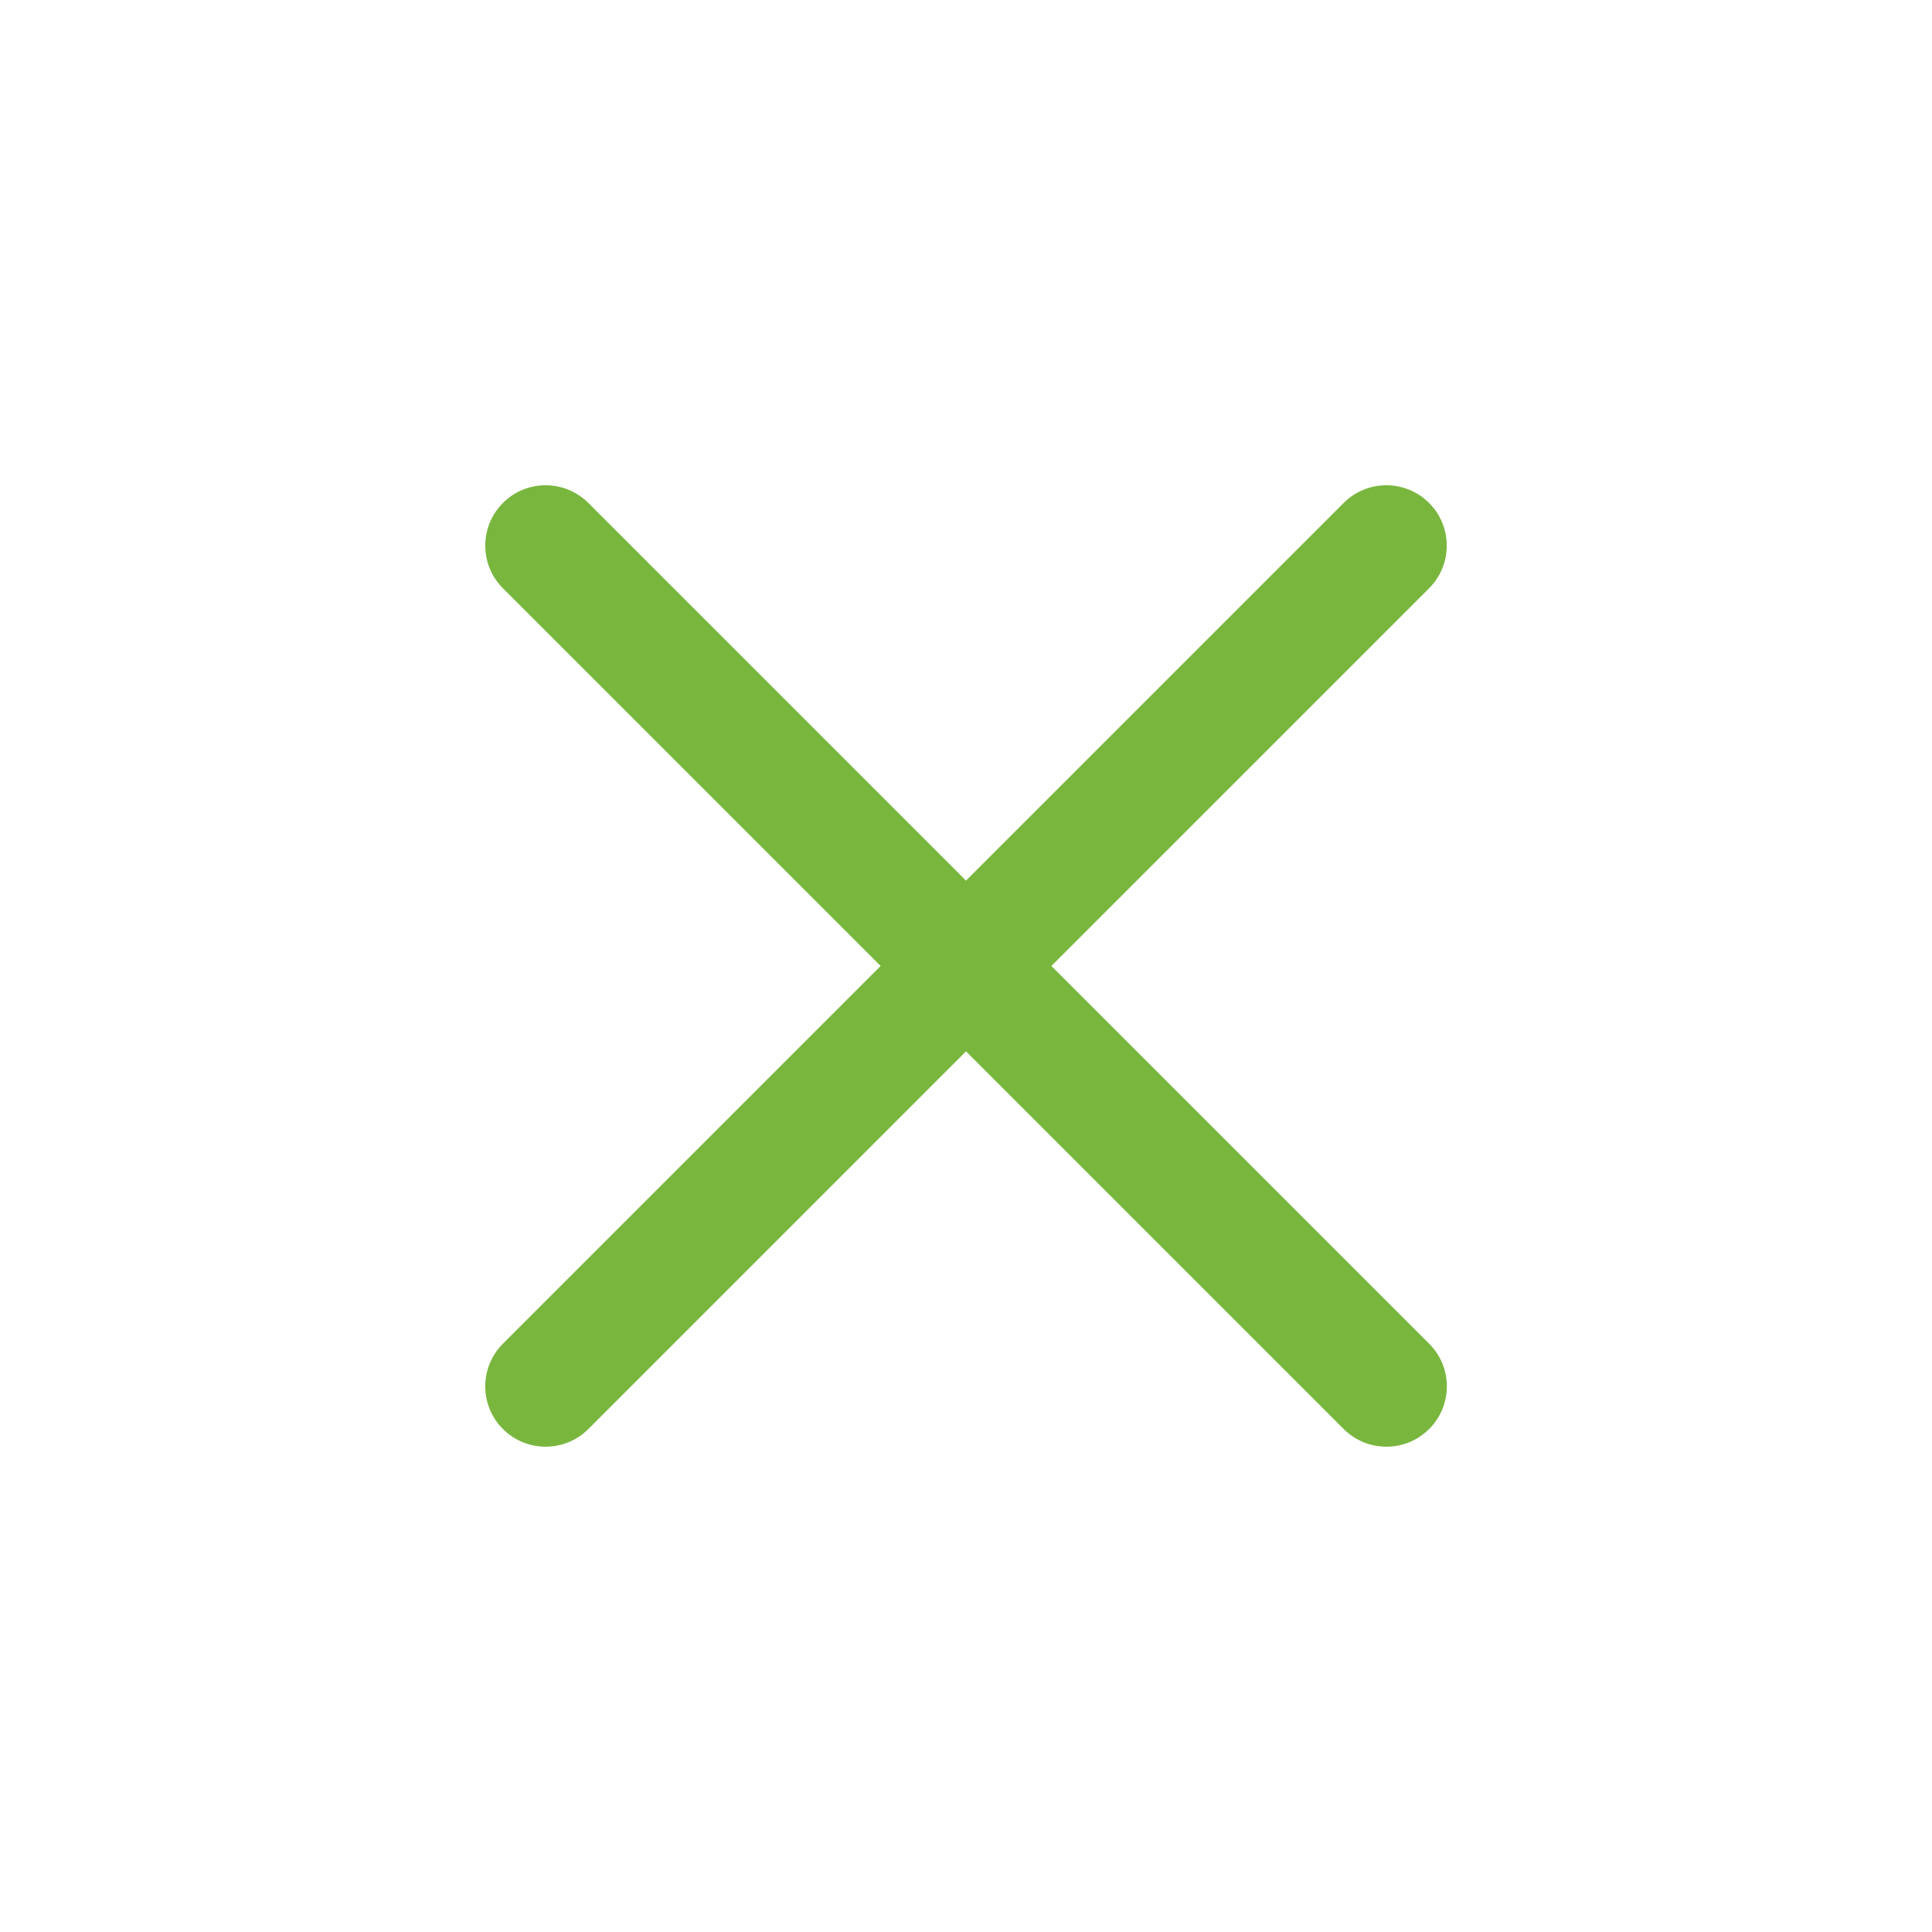 <?xml version="1.0" encoding="utf-8"?>
<!-- Generator: Adobe Illustrator 16.0.4, SVG Export Plug-In . SVG Version: 6.00 Build 0)  -->
<!DOCTYPE svg PUBLIC "-//W3C//DTD SVG 1.1//EN" "http://www.w3.org/Graphics/SVG/1.1/DTD/svg11.dtd">
<svg version="1.1" id="Ebene_1" xmlns="http://www.w3.org/2000/svg" xmlns:xlink="http://www.w3.org/1999/xlink" x="0px" y="0px"
	 width="80px" height="80px" viewBox="0 0 80 80" enable-background="new 0 0 80 80" xml:space="preserve">
<g id="Quadr._Hilfslinien_Kopie" display="none">
</g>
<g id="Quadrate">
</g>
<g id="Ebene_1_1_">
	<path fill="#79B63E" d="M43.535,39.999l15.639-15.638c0.977-0.977,0.977-2.559,0-3.535c-0.977-0.976-2.559-0.977-3.535,0L40,36.465
		L24.361,20.826c-0.977-0.977-2.559-0.977-3.535,0c-0.976,0.977-0.977,2.559,0,3.535l15.639,15.638l-15.639,15.64
		c-0.977,0.978-0.977,2.56,0,3.534c0.488,0.488,1.128,0.731,1.768,0.731c0.64,0,1.279-0.243,1.768-0.731L40,43.534l15.639,15.639
		c0.488,0.488,1.129,0.731,1.77,0.731c0.64,0,1.277-0.243,1.768-0.731c0.979-0.978,0.979-2.56,0-3.534L43.535,39.999z"/>
</g>
</svg>
